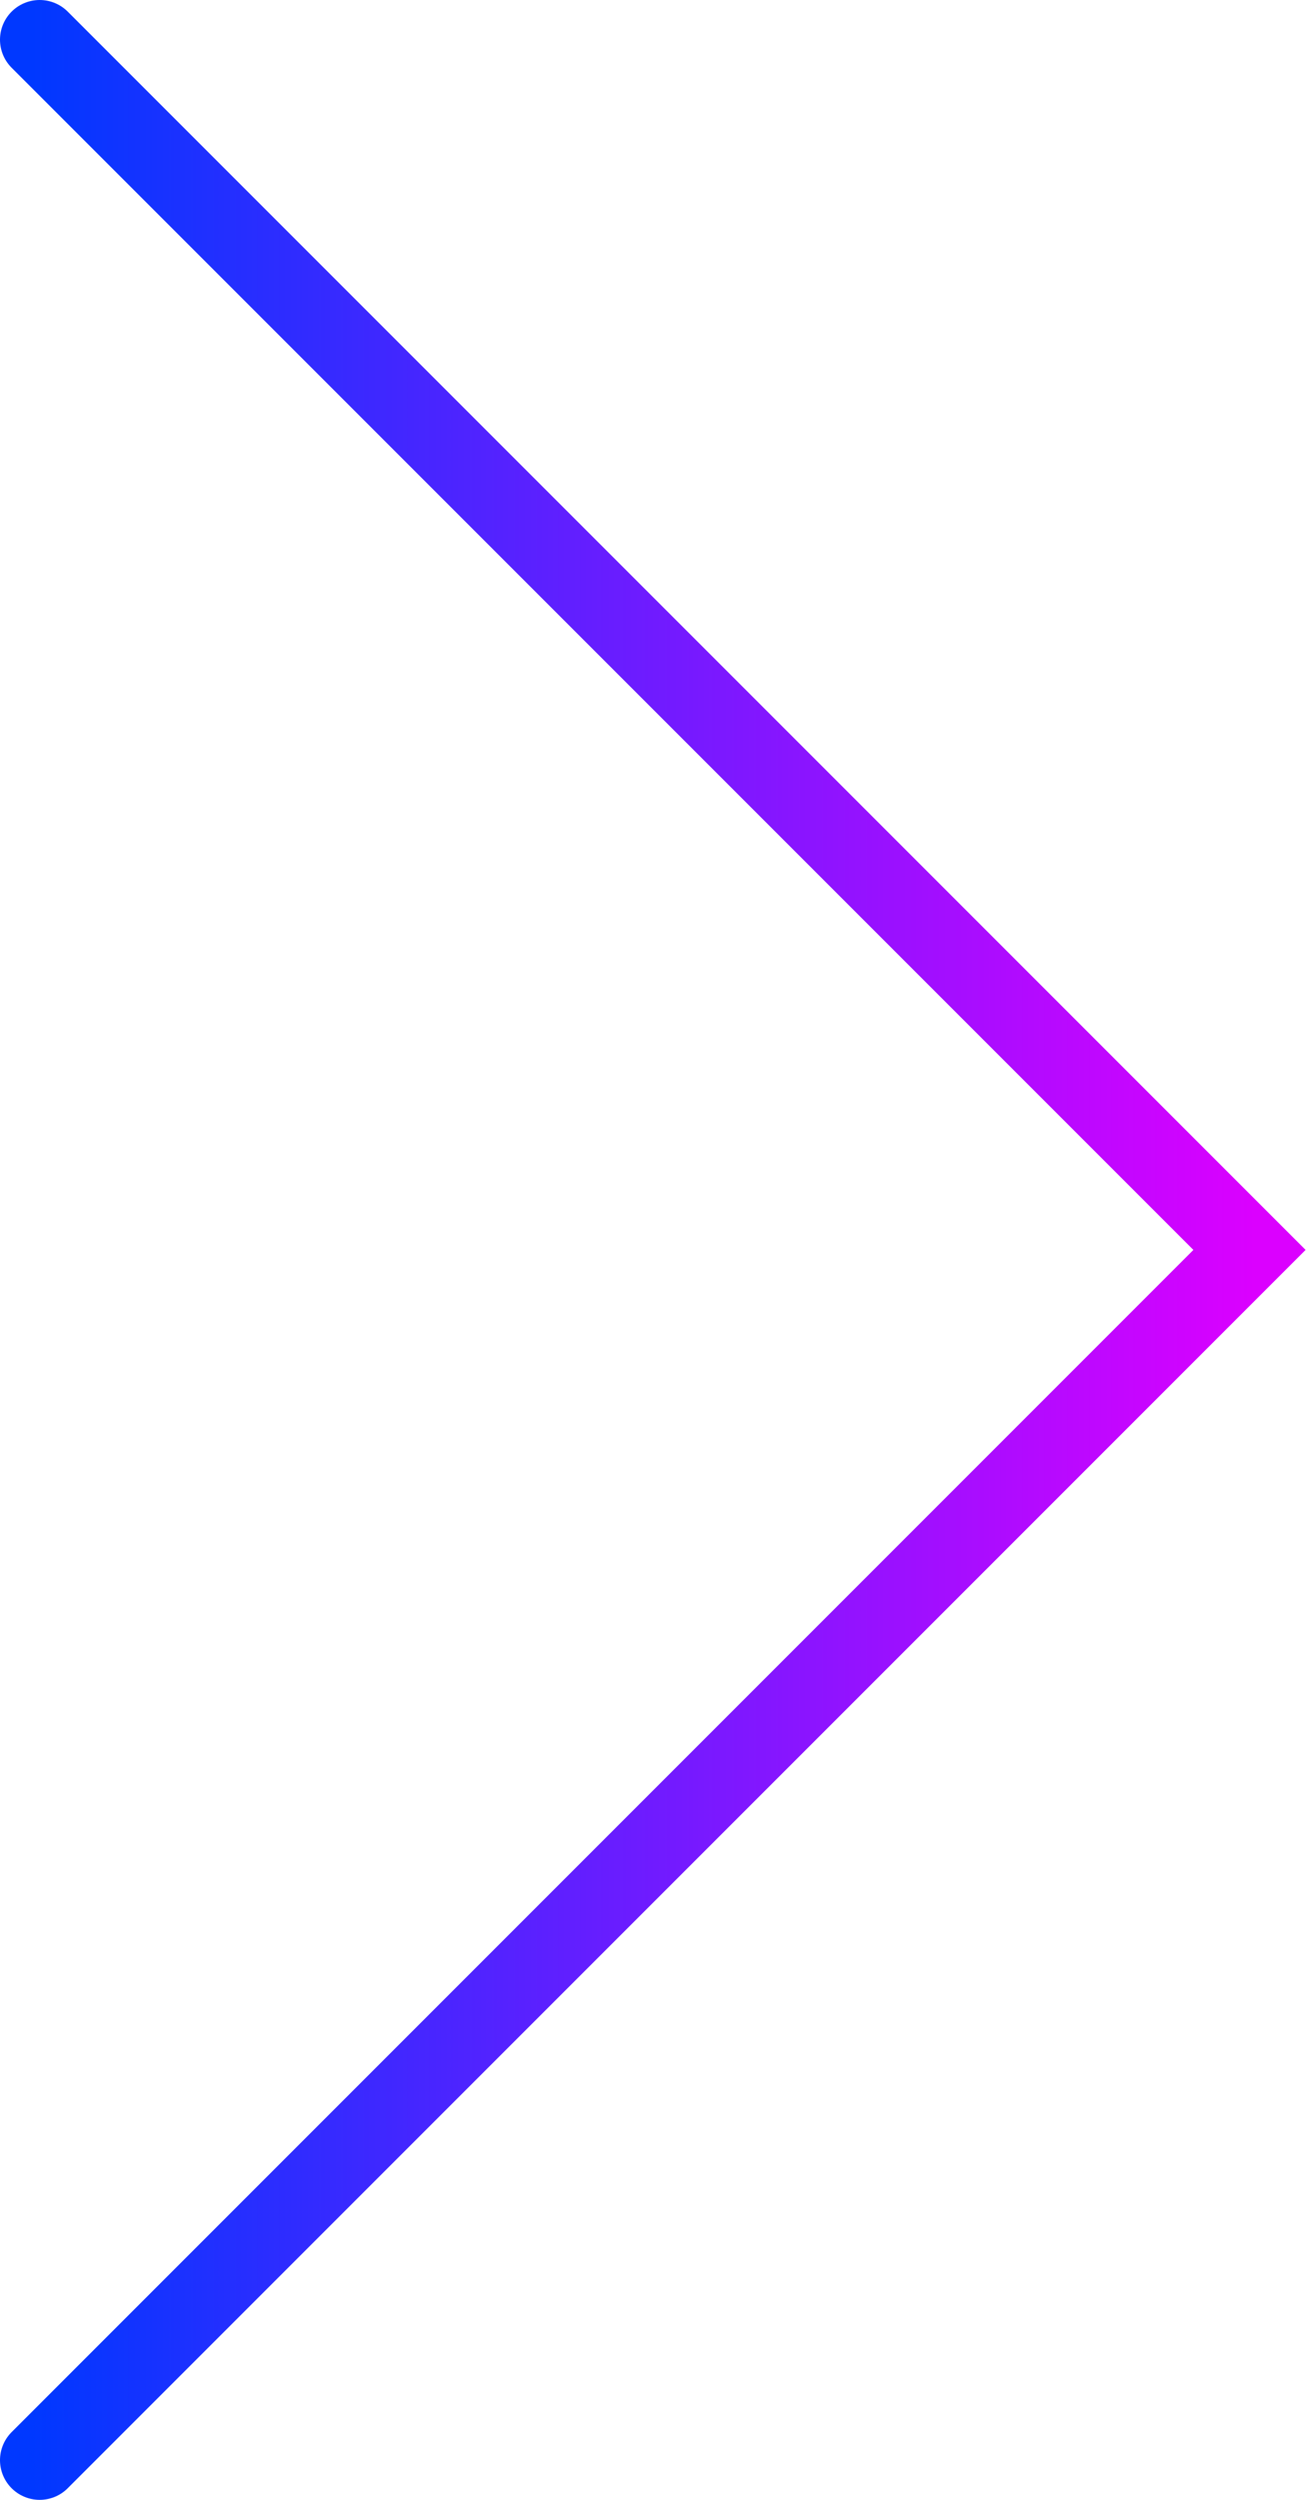 <svg width="33" height="63" viewBox="0 0 33 63" fill="none" xmlns="http://www.w3.org/2000/svg">
<path d="M1 62L31.5 31.5L1 1" stroke="url(#paint0_linear_392_5093)" stroke-width="2" stroke-linecap="round"/>
<defs>
<linearGradient id="paint0_linear_392_5093" x1="0.804" y1="64.765" x2="31.635" y2="64.765" gradientUnits="userSpaceOnUse">
<stop stop-color="#0038FF"/>
<stop offset="0.474" stop-color="#681DFF"/>
<stop offset="1" stop-color="#DB00FF"/>
</linearGradient>
</defs>
</svg>
